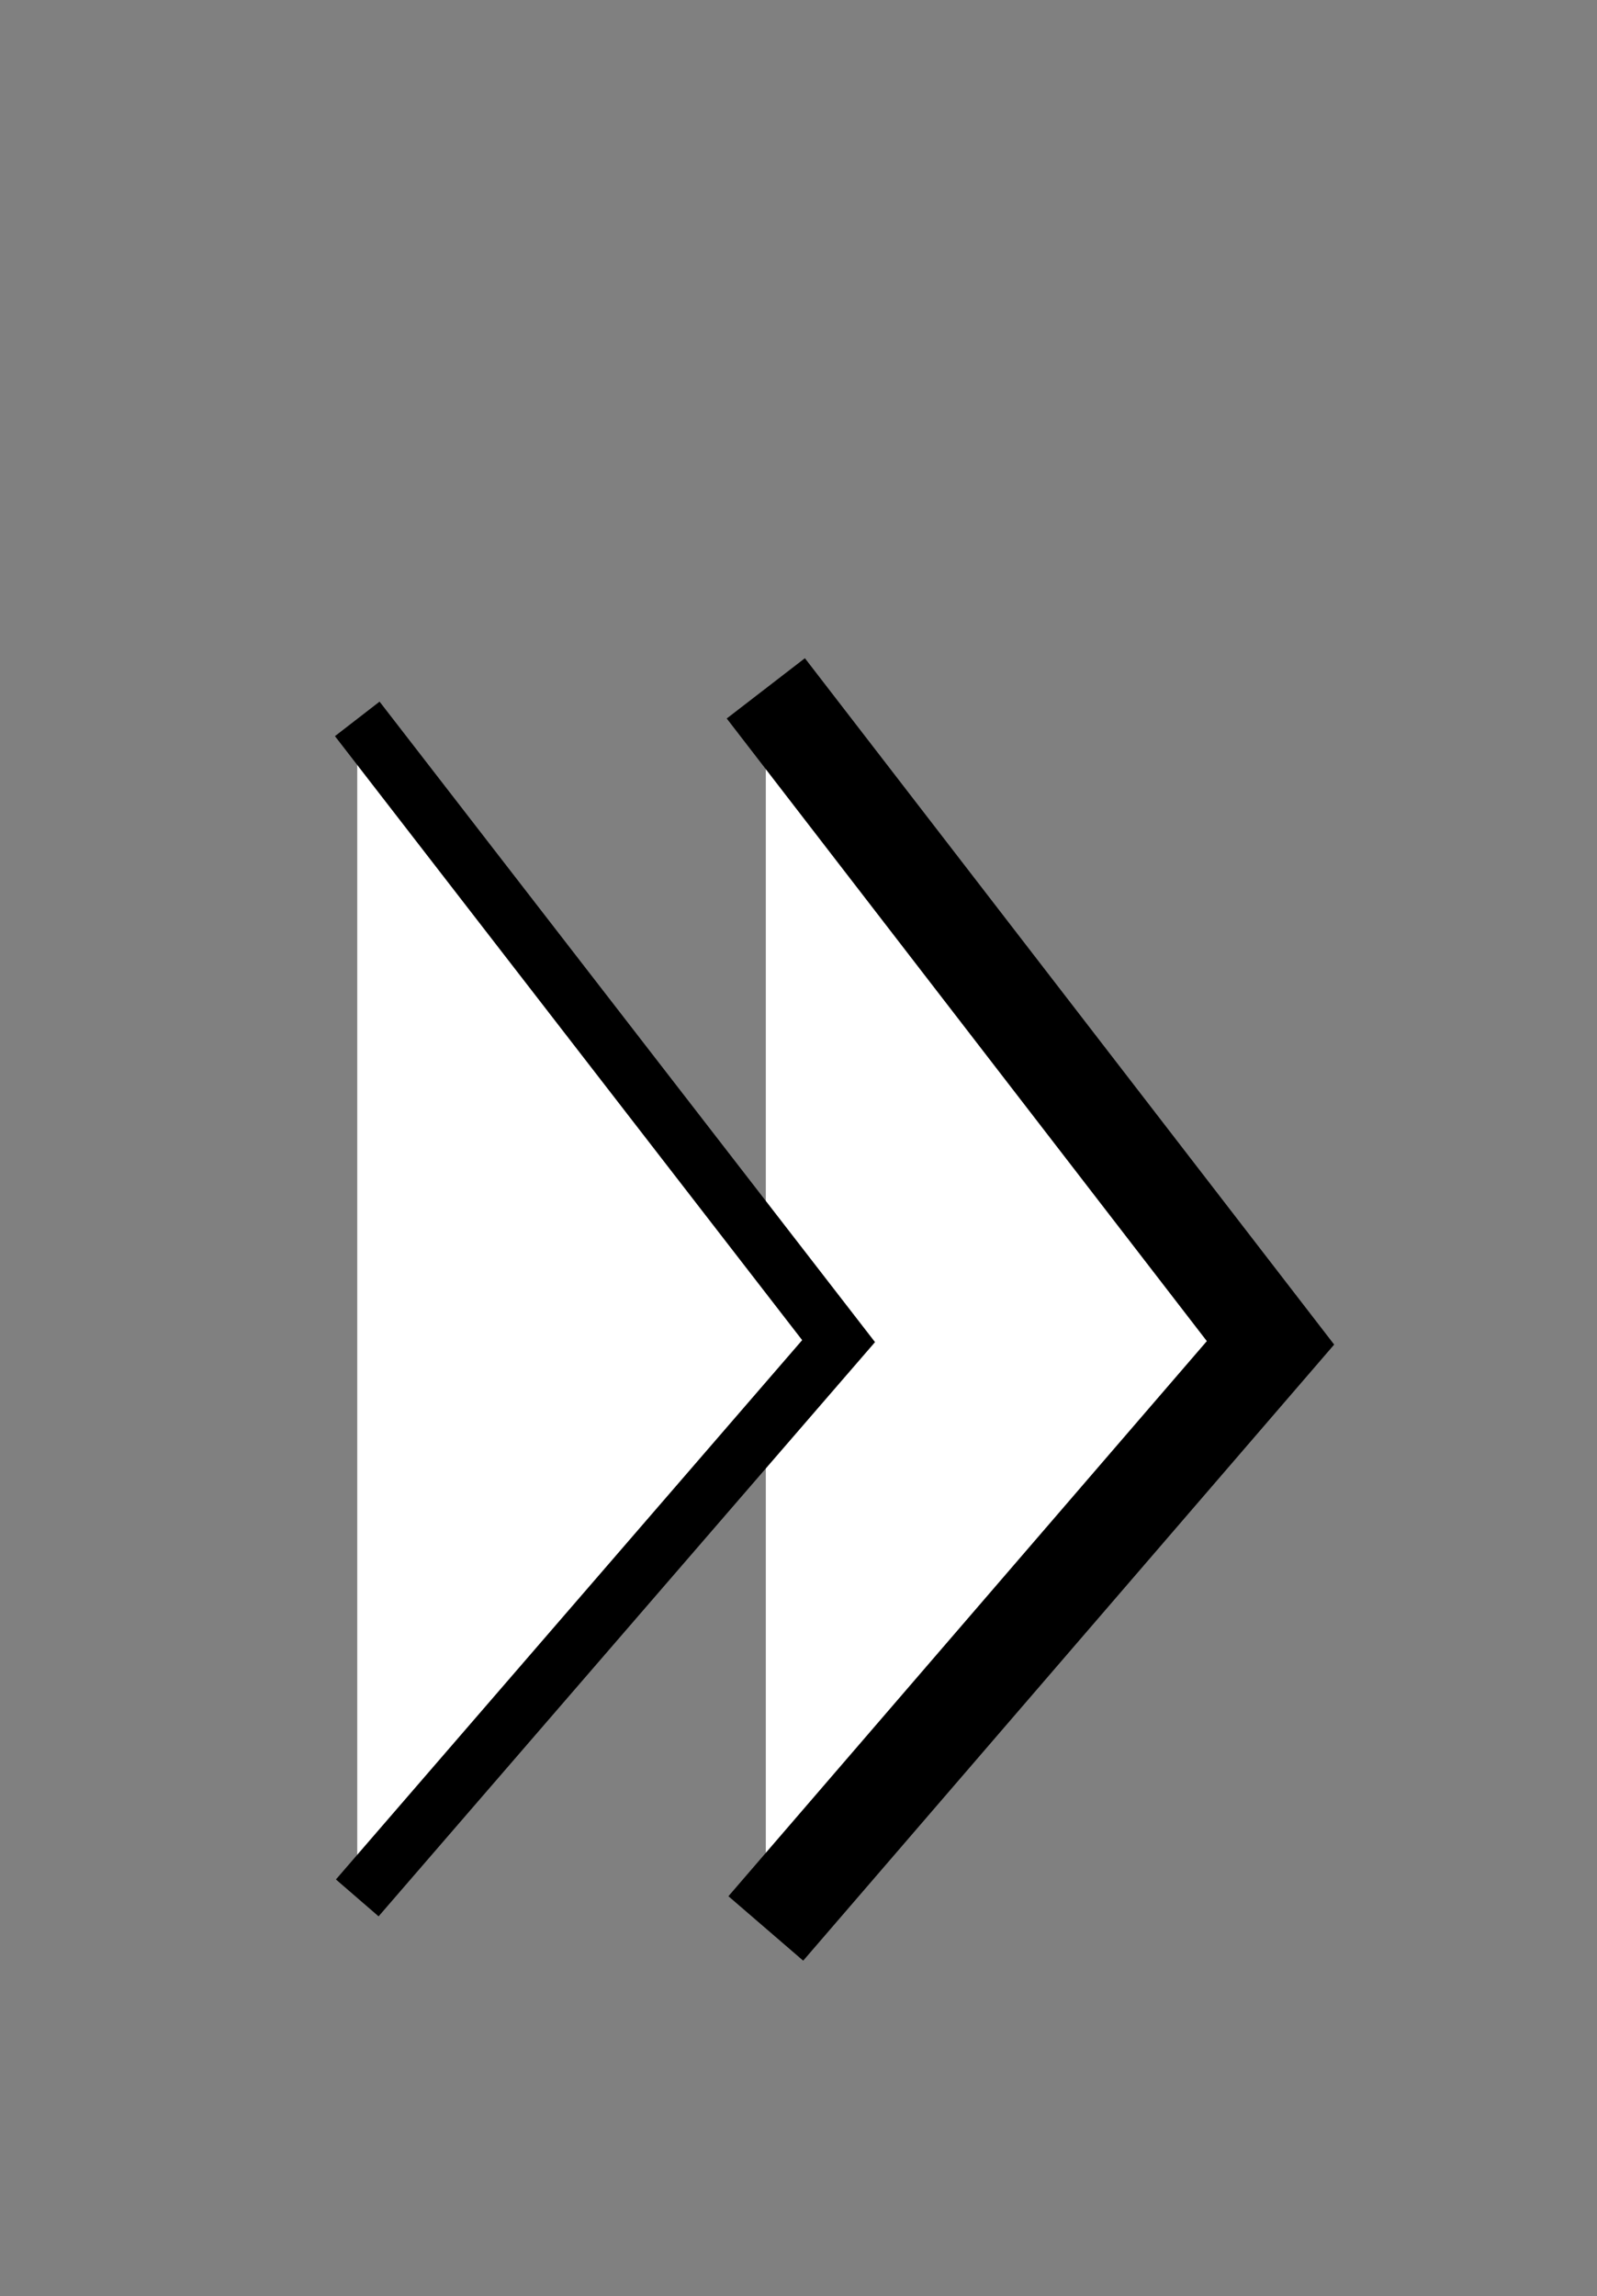 <?xml version="1.0" encoding="utf-8"?>
<!-- Generator: Adobe Illustrator 16.0.0, SVG Export Plug-In . SVG Version: 6.00 Build 0)  -->
<!DOCTYPE svg PUBLIC "-//W3C//DTD SVG 1.1//EN" "http://www.w3.org/Graphics/SVG/1.1/DTD/svg11.dtd">
<svg version="1.1" id="Capa_1" xmlns="http://www.w3.org/2000/svg" xmlns:xlink="http://www.w3.org/1999/xlink" x="0px" y="0px"
	 width="113.248px" height="162.816px" viewBox="0 0 113.248 162.816" enable-background="new 0 0 113.248 162.816"
	 xml:space="preserve">
<rect x="0" y="0" width="113.248" height="162.816" fill="#808080" stroke="none"/>
<polyline fill-rule="evenodd" clip-rule="evenodd" fill="#FFFFFF" stroke="#000000" stroke-width="7" stroke-miterlimit="10" points="
	54.306,136.743 90.095,95.219 54.306,48.81 "/>
<polyline fill-rule="evenodd" clip-rule="evenodd" fill="#FFFFFF" stroke="#000000" stroke-width="4" stroke-miterlimit="10" points="
	25.334,134.577 59.467,95.097 25.334,50.975 "/>
</svg>
